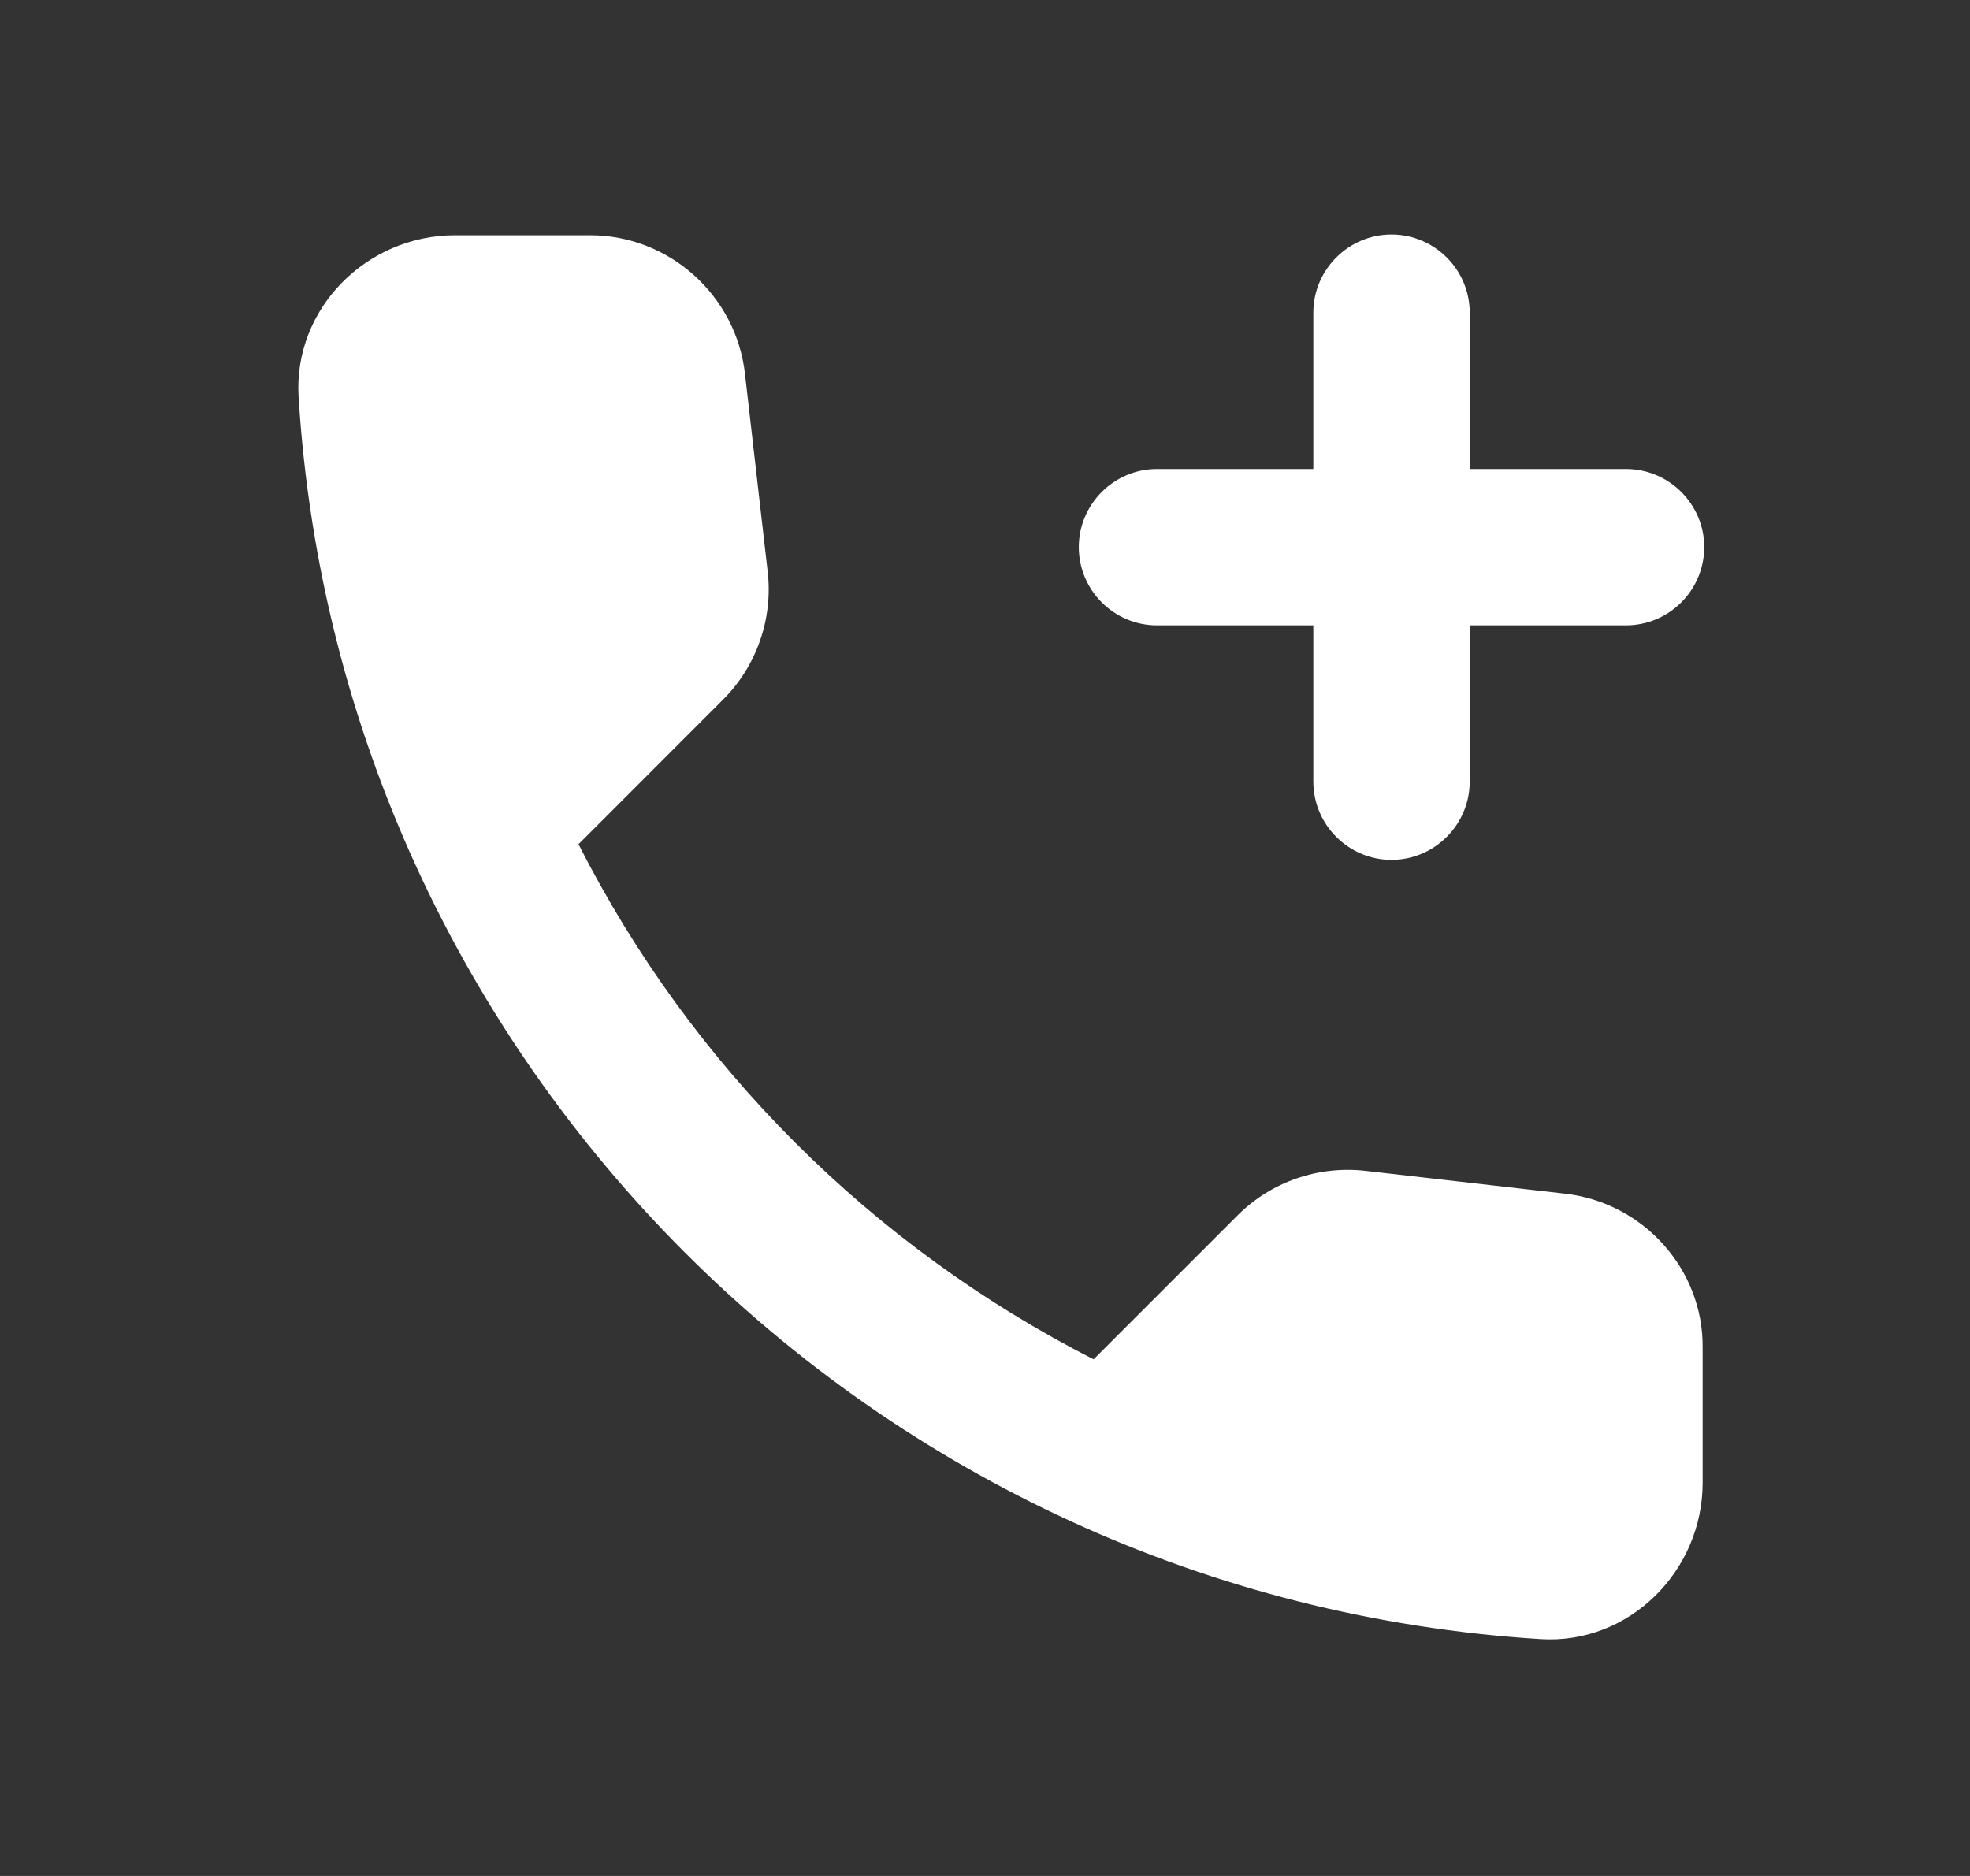 <svg width="21" height="20" viewBox="0 0 21 20" fill="none" xmlns="http://www.w3.org/2000/svg">
<rect x="0" y="0" width="21" height="20" fill="#333333" stroke="none"/>
<g clip-path="url(#clip0_16_33)">
<path d="M12.333 6.667H14V8.333C14 8.792 14.375 9.167 14.833 9.167C15.292 9.167 15.667 8.792 15.667 8.333V6.667H17.333C17.792 6.667 18.167 6.292 18.167 5.833C18.167 5.375 17.792 5 17.333 5H15.667V3.333C15.667 2.875 15.292 2.5 14.833 2.5C14.375 2.5 14 2.875 14 3.333V5H12.333C11.875 5 11.5 5.375 11.5 5.833C11.5 6.292 11.875 6.667 12.333 6.667ZM16.675 12.725L14.558 12.483C14.05 12.425 13.55 12.6 13.192 12.958L11.658 14.492C9.3 13.292 7.367 11.367 6.167 9L7.708 7.458C8.067 7.1 8.242 6.592 8.183 6.092L7.942 3.992C7.85 3.15 7.133 2.508 6.292 2.508H4.85C3.908 2.508 3.125 3.292 3.183 4.233C3.625 11.35 9.317 17.033 16.425 17.475C17.367 17.533 18.15 16.75 18.15 15.808V14.367C18.158 13.533 17.517 12.817 16.675 12.725Z" fill="white"/>
</g>
<defs>
<clipPath id="clip0_16_33">
<rect width="20" height="20" fill="white" transform="translate(0.667)"/>
</clipPath>
</defs>
</svg>
